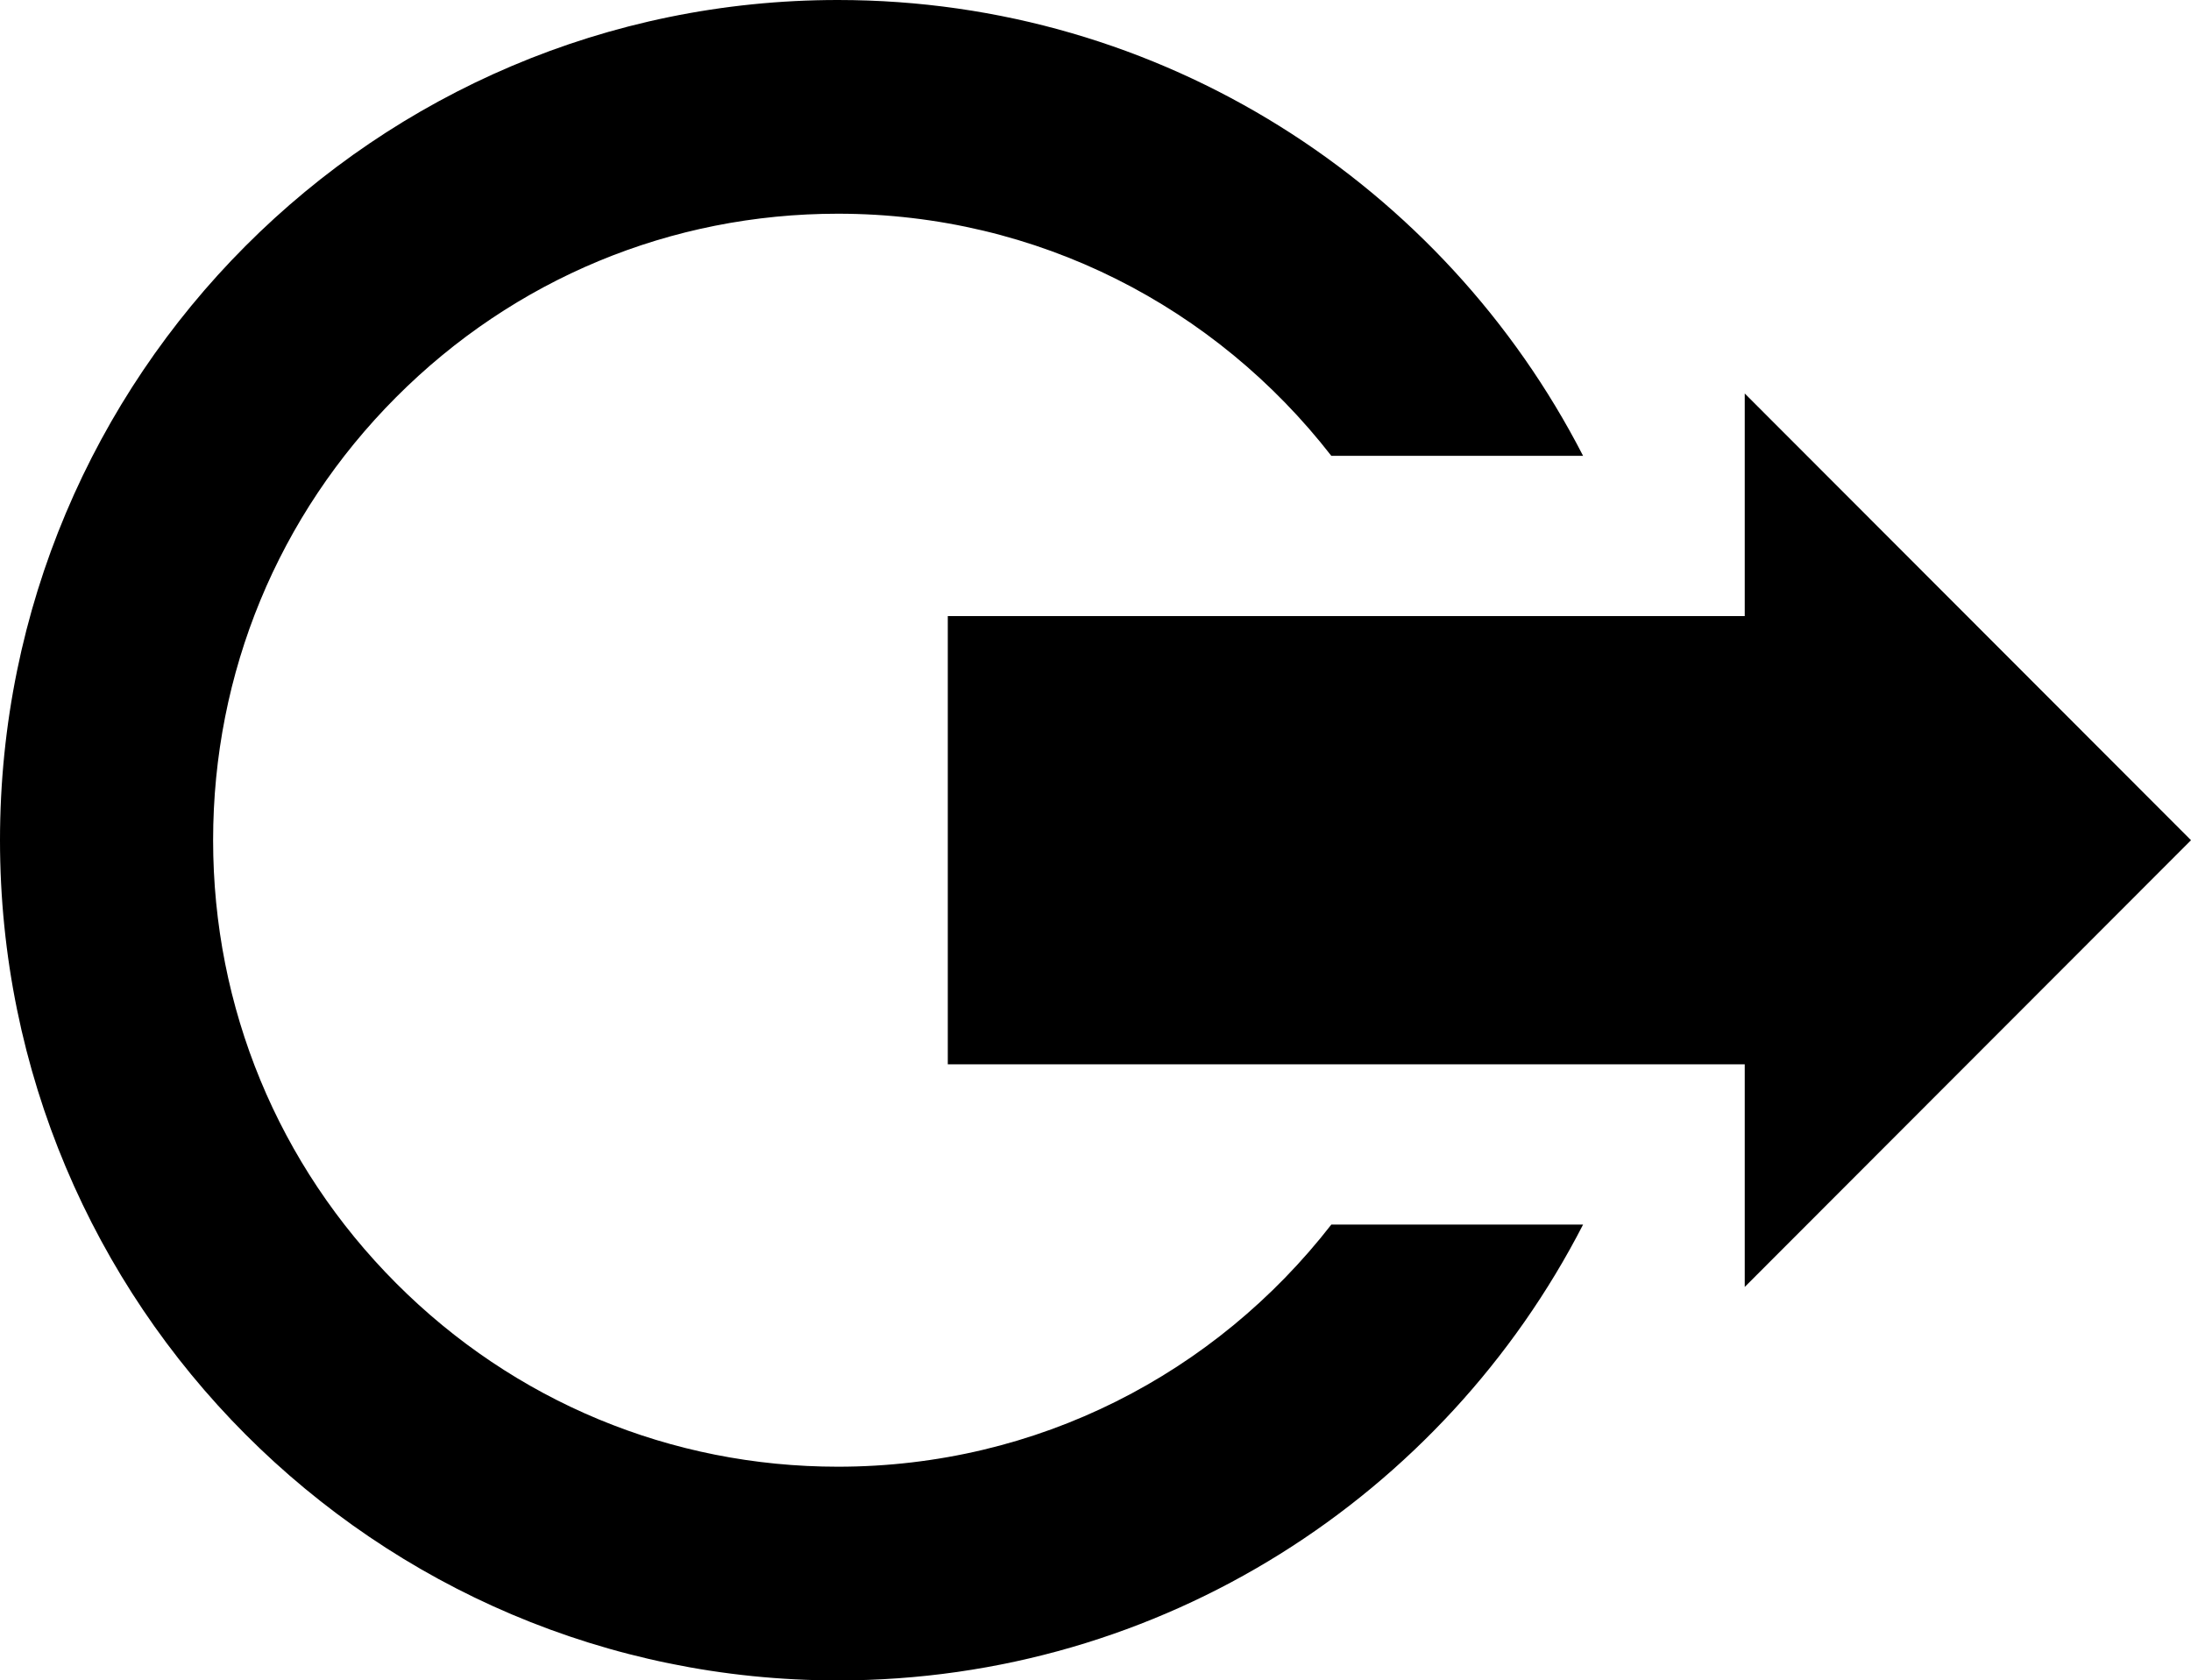 <?xml version="1.0" encoding="UTF-8" standalone="no"?>
<svg width="206px" height="158px" viewBox="0 0 206 158" version="1.1" xmlns="http://www.w3.org/2000/svg" xmlns:xlink="http://www.w3.org/1999/xlink" xmlns:sketch="http://www.bohemiancoding.com/sketch/ns">
    <!-- Generator: Sketch 3.2.2 (9983) - http://www.bohemiancoding.com/sketch -->
    <title>logout-2-icon</title>
    <desc>Created with Sketch.</desc>
    <defs></defs>
    <g id="Page-1" stroke="none" stroke-width="1" fill="none" fill-rule="evenodd" sketch:type="MSPage">
        <path d="M89.112,100.07 L89.112,57.928 L164.042,57.928 L164.042,36.996 L206,79 L164.042,121.004 L164.042,100.071 L89.112,100.071 L89.112,100.07 Z M125.172,115.14 C114.283,129.144 97.564,137.906 78.777,137.906 C63.087,137.906 48.337,131.778 37.242,120.652 C26.147,109.526 20.037,94.734 20.037,79 C20.037,63.265 26.147,48.473 37.242,37.347 C48.336,26.221 63.087,20.094 78.777,20.094 C97.6,20.094 114.303,28.884 125.172,42.859 L148.843,42.859 C135.762,17.406 109.297,0 78.777,0 C35.27,-4.27535187e-14 0,35.369 0,79 C0,122.629 35.27,158 78.777,158 C109.297,158 135.762,140.593 148.843,115.14 L125.172,115.14 L125.172,115.14 Z" id="logout-2-icon" fill="#000000" sketch:type="MSShapeGroup"></path>
    </g>
</svg>